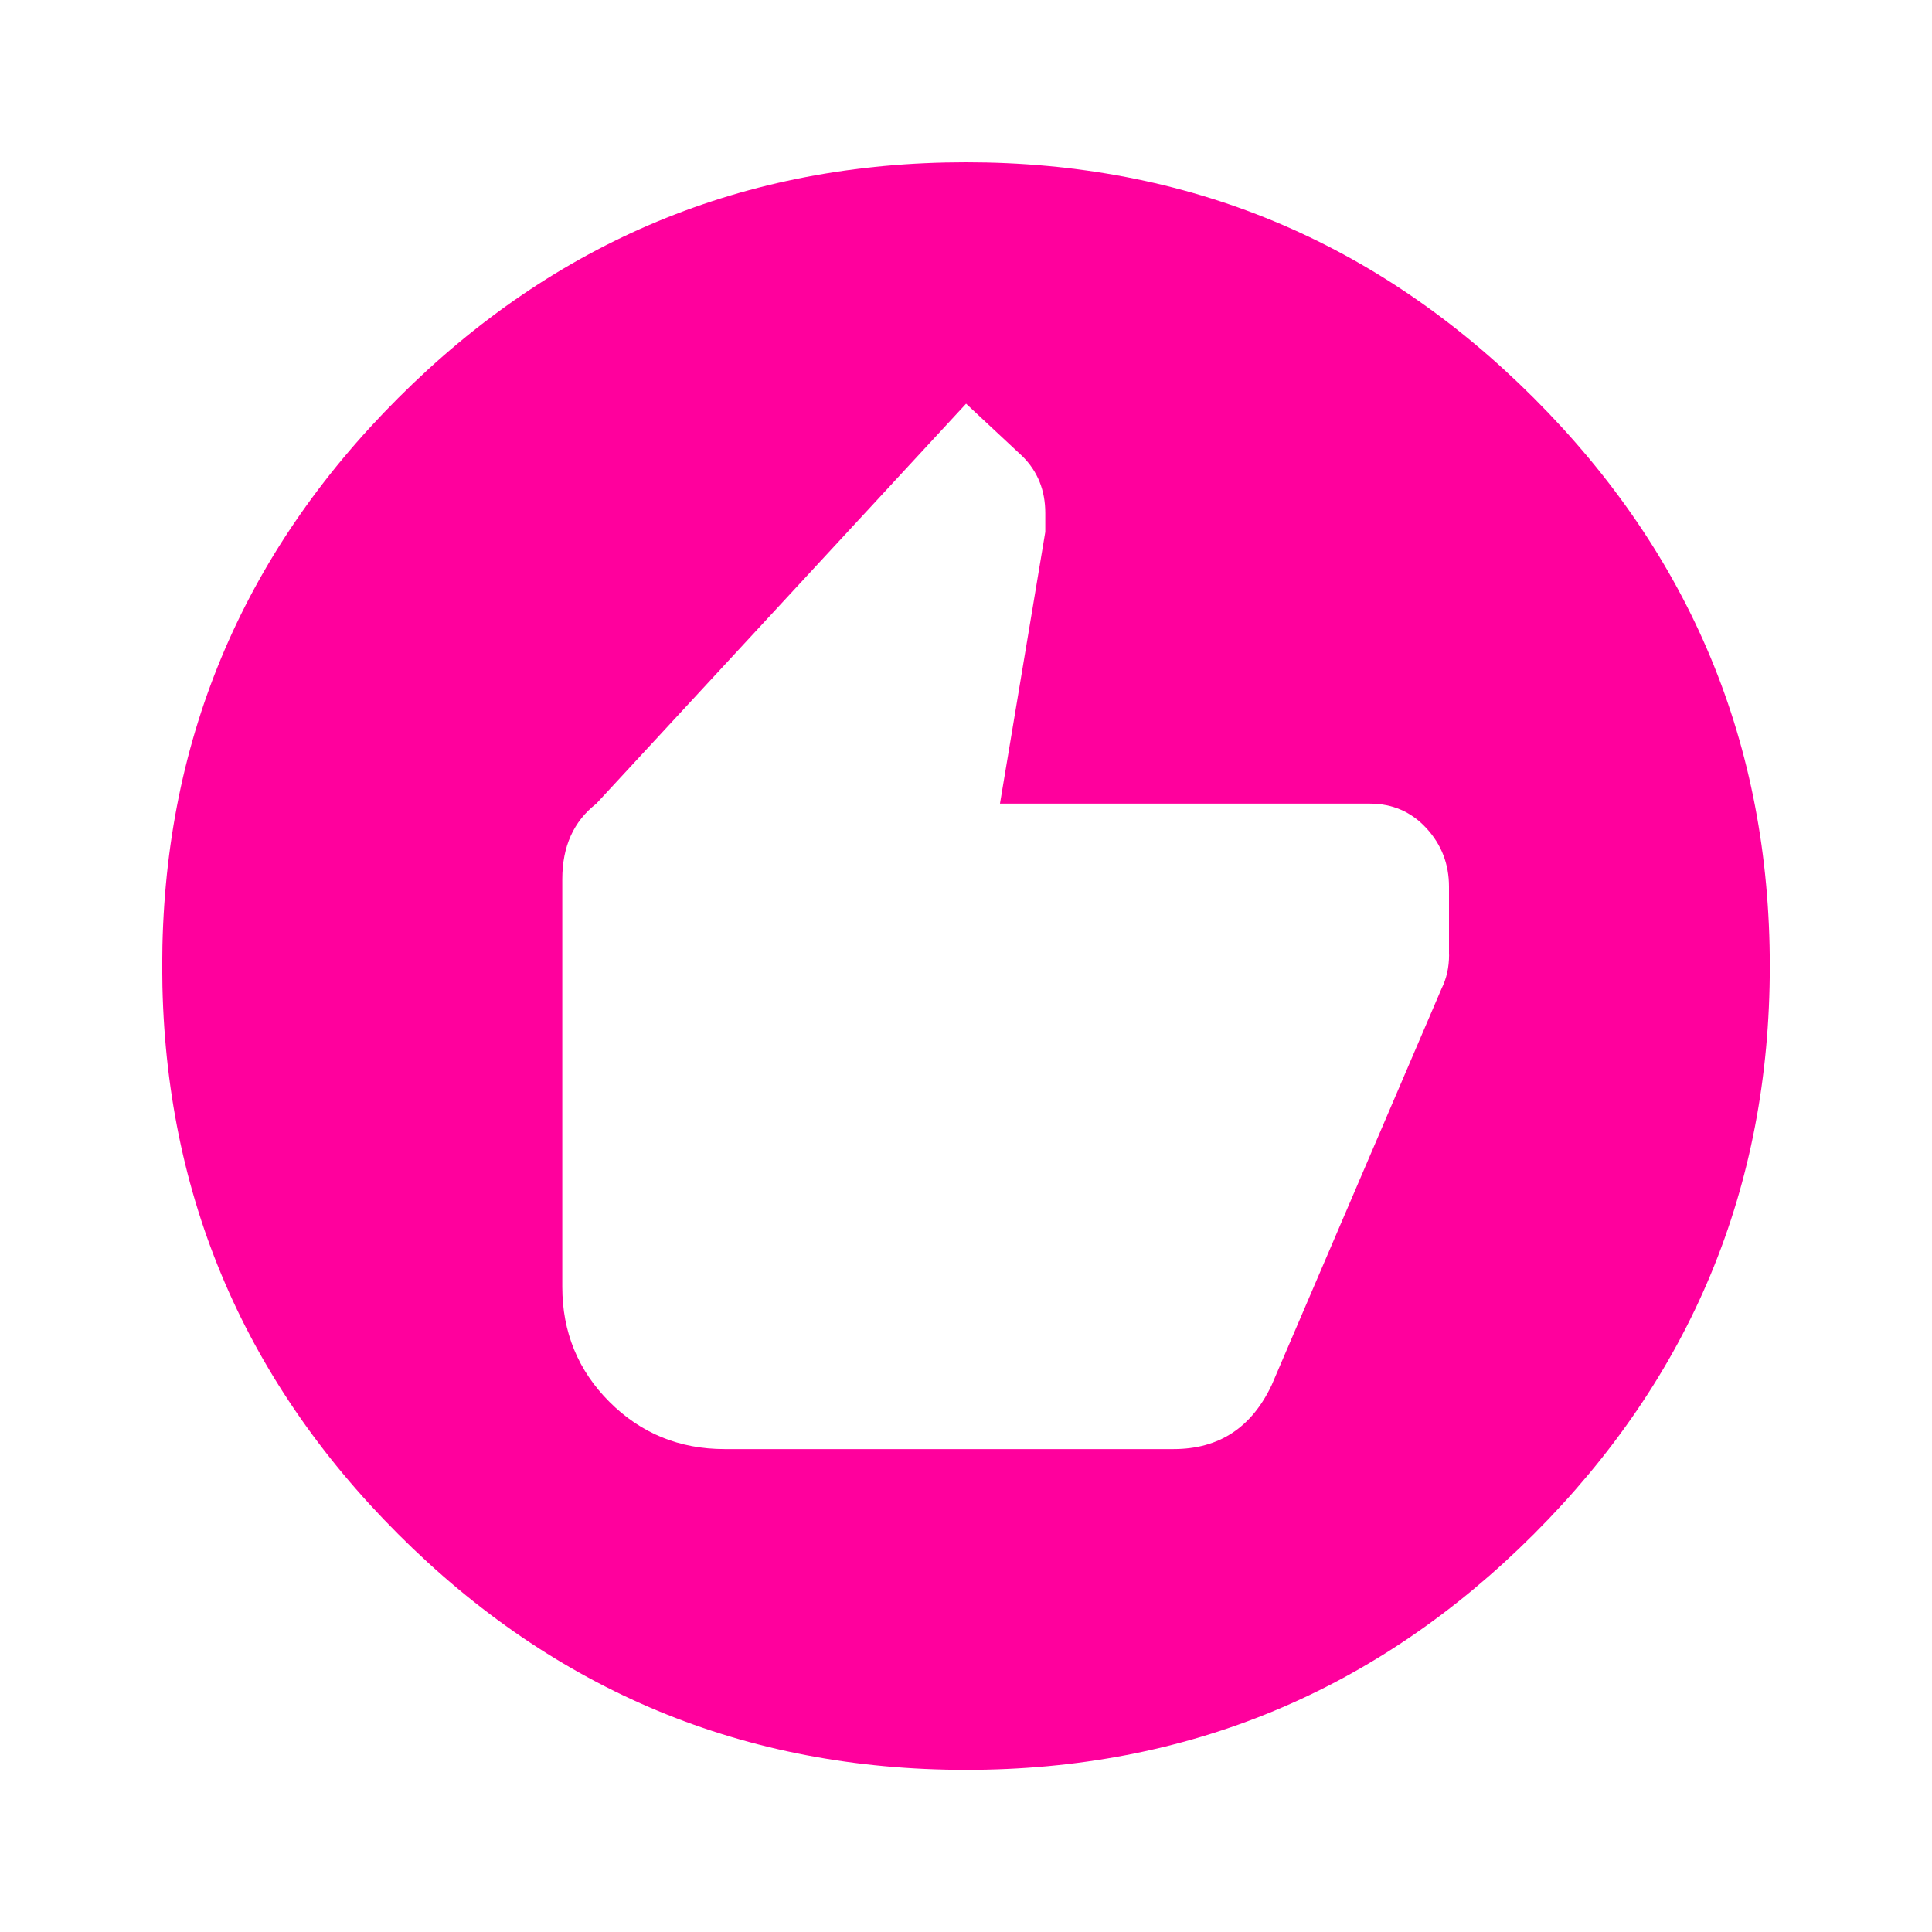 <!-- Generated by IcoMoon.io -->
<svg version="1.1" xmlns="http://www.w3.org/2000/svg" width="24" height="24" viewBox="0 0 24 24">
<title>recommend</title>
<path fill="#ff009d" d="M18 11.859v-0.844q0-0.422-0.281-0.727t-0.703-0.305h-4.594l0.563-3.375v-0.234q0-0.422-0.281-0.703l-0.703-0.656-4.594 4.969q-0.422 0.328-0.422 0.938v5.063q0 0.844 0.586 1.43t1.43 0.586h5.578q0.844 0 1.219-0.797l2.109-4.922q0.094-0.188 0.094-0.422zM12 2.016q4.125 0 7.055 2.93t2.93 7.055-2.93 7.055-7.055 2.93-7.055-2.93-2.93-7.055 2.93-7.055 7.055-2.93z"></path>
</svg>
